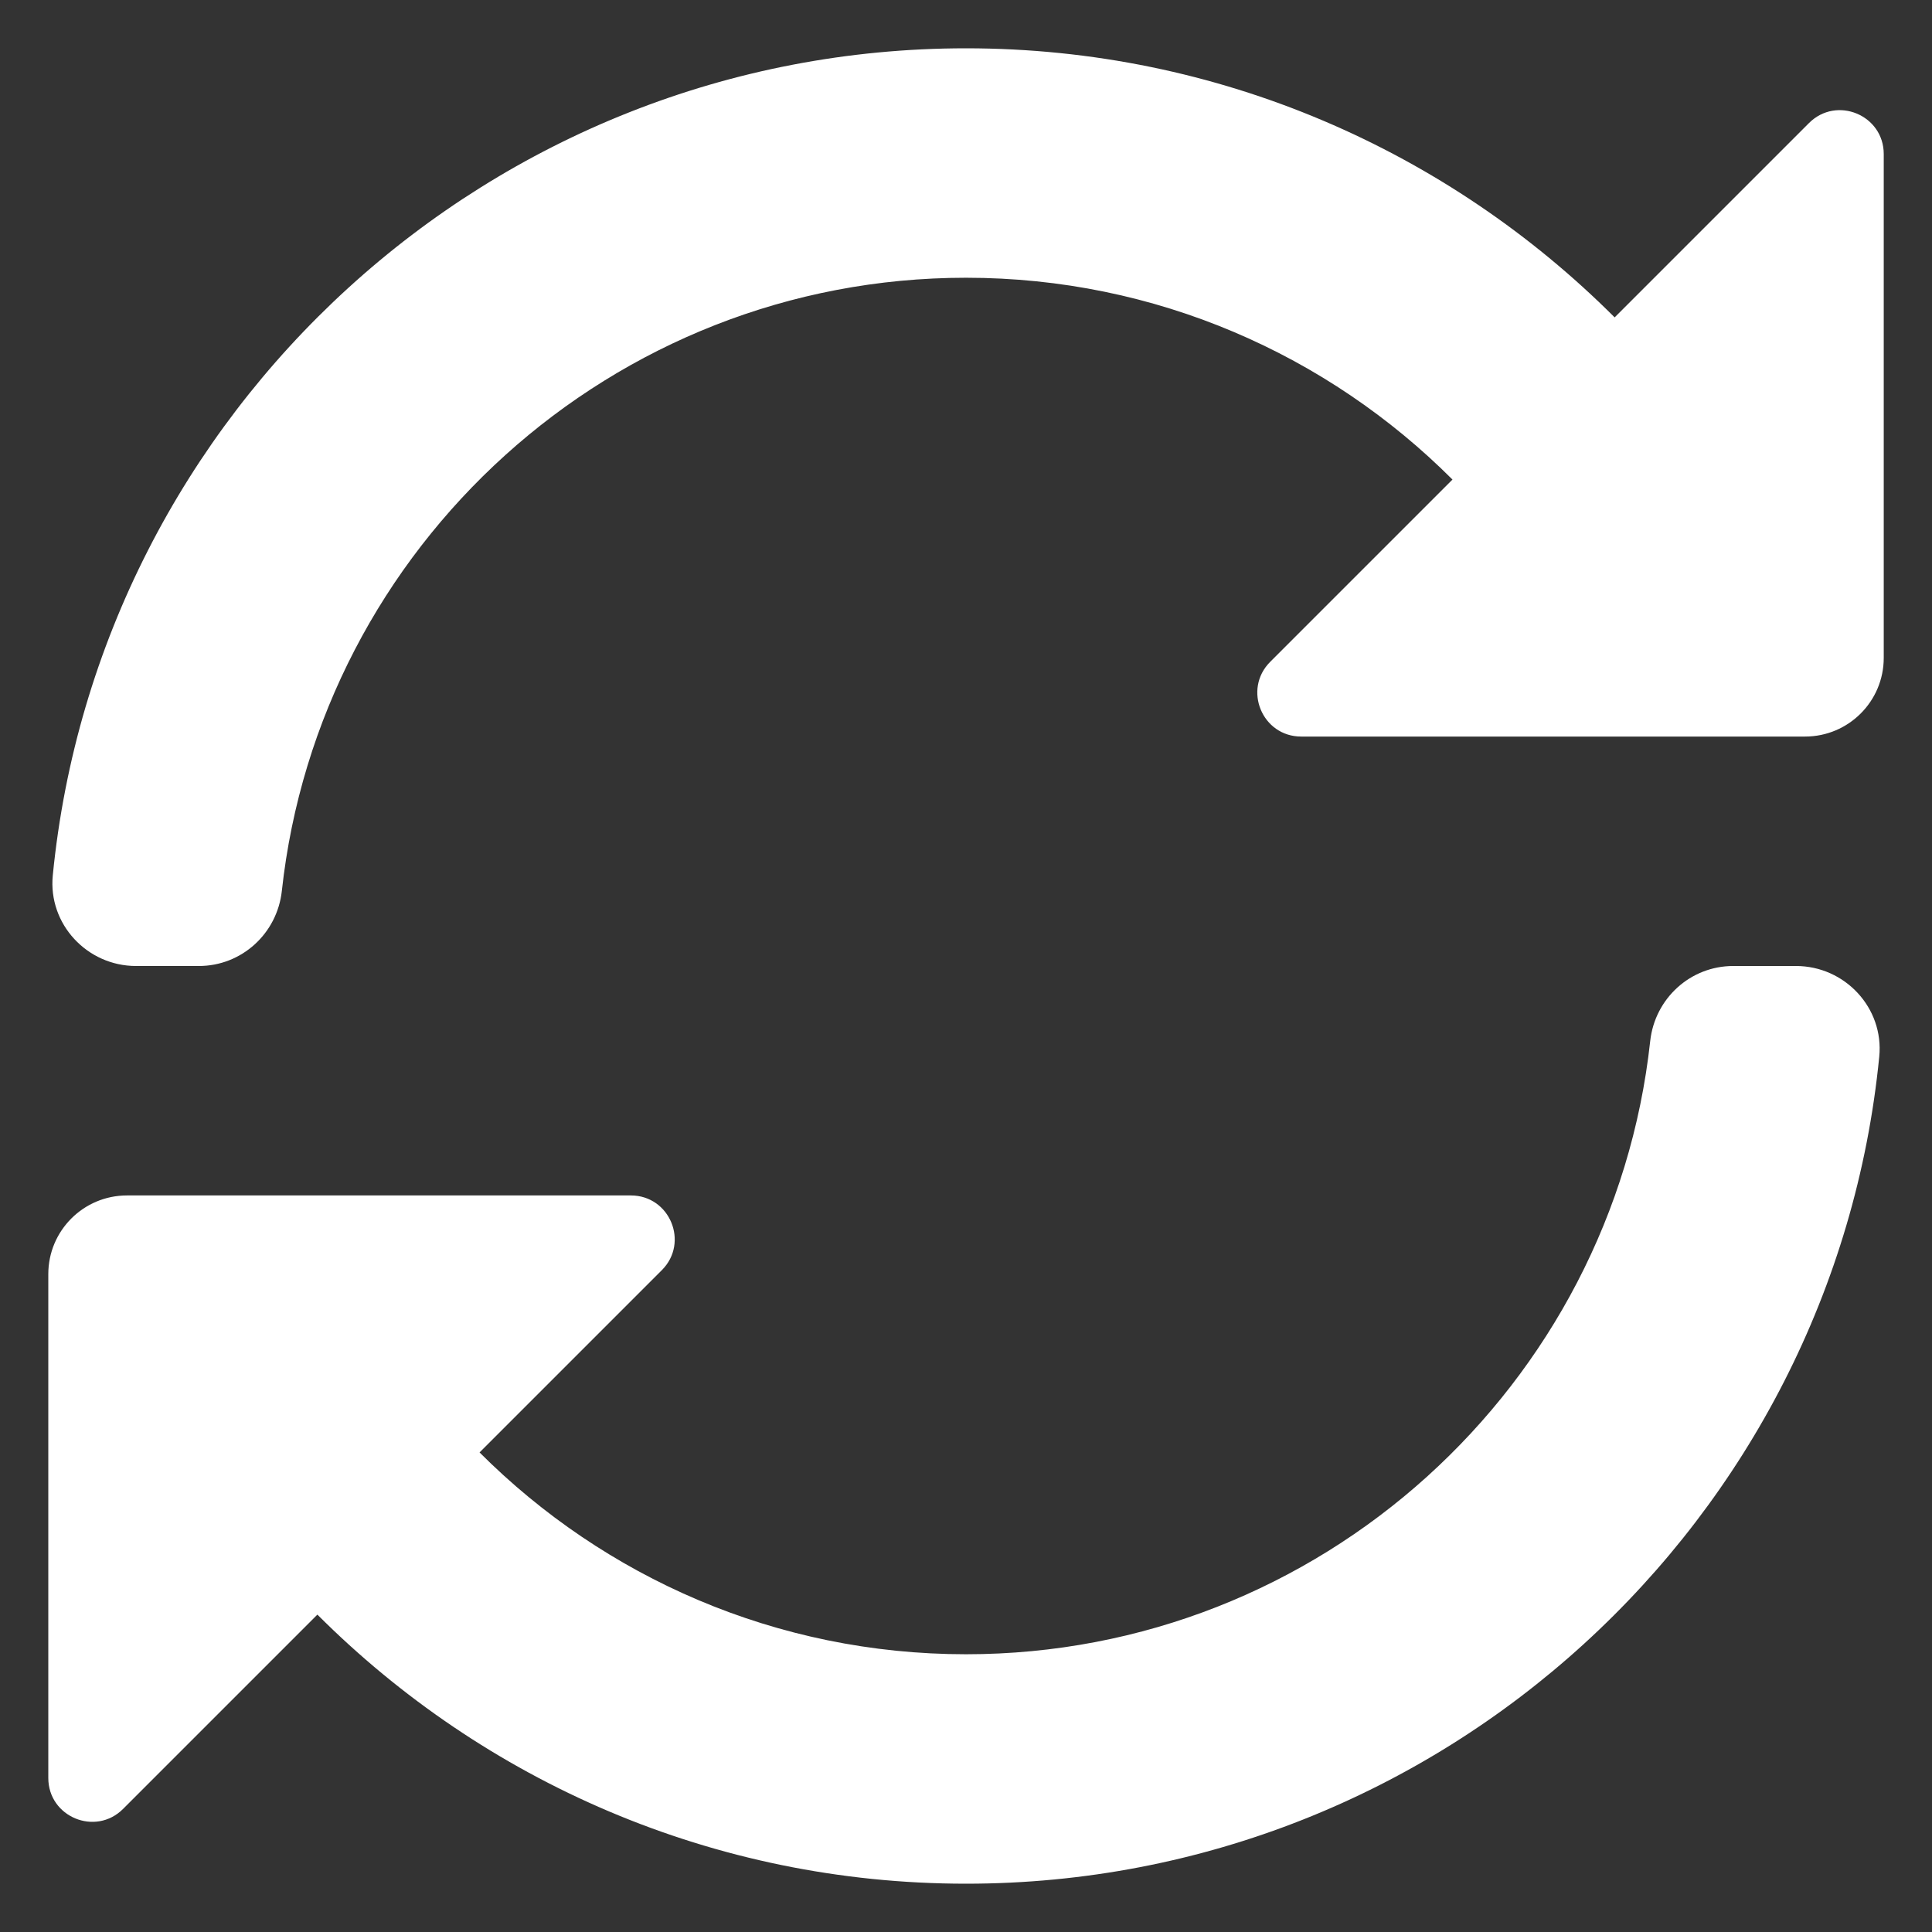<svg width="50" height="50" viewBox="0 0 50 50" fill="none" xmlns="http://www.w3.org/2000/svg">
<rect x="0" y="0" width="50" height="50" fill="#333333" stroke="none"/>
<path d="M25 42.812C20.089 42.812 15.636 40.815 12.411 37.589L17.128 32.872C17.842 32.158 17.336 30.938 16.326 30.938H3.287C2.162 30.938 1.25 31.849 1.25 32.974V46.014C1.25 47.023 2.471 47.529 3.185 46.815L8.214 41.786C12.515 46.086 18.452 48.75 25 48.75C37.304 48.75 47.454 39.344 48.635 27.345C48.759 26.085 47.746 25 46.48 25H44.855C43.746 25 42.827 25.841 42.707 26.944C41.736 35.855 34.165 42.812 25 42.812Z" fill="white"/>
<path d="M25.001 1.25C12.696 1.25 2.547 10.656 1.366 22.655C1.242 23.915 2.255 25 3.521 25H5.146C6.255 25 7.174 24.159 7.294 23.056C8.265 14.145 15.836 7.188 25.001 7.188C29.912 7.188 34.365 9.185 37.59 12.411L32.873 17.128C32.159 17.842 32.665 19.062 33.675 19.062H46.714C47.839 19.062 48.751 18.151 48.751 17.026V3.986C48.751 2.976 47.53 2.471 46.816 3.185L41.787 8.214C37.486 3.914 31.549 1.25 25.001 1.25Z" fill="white"/>
</svg>
